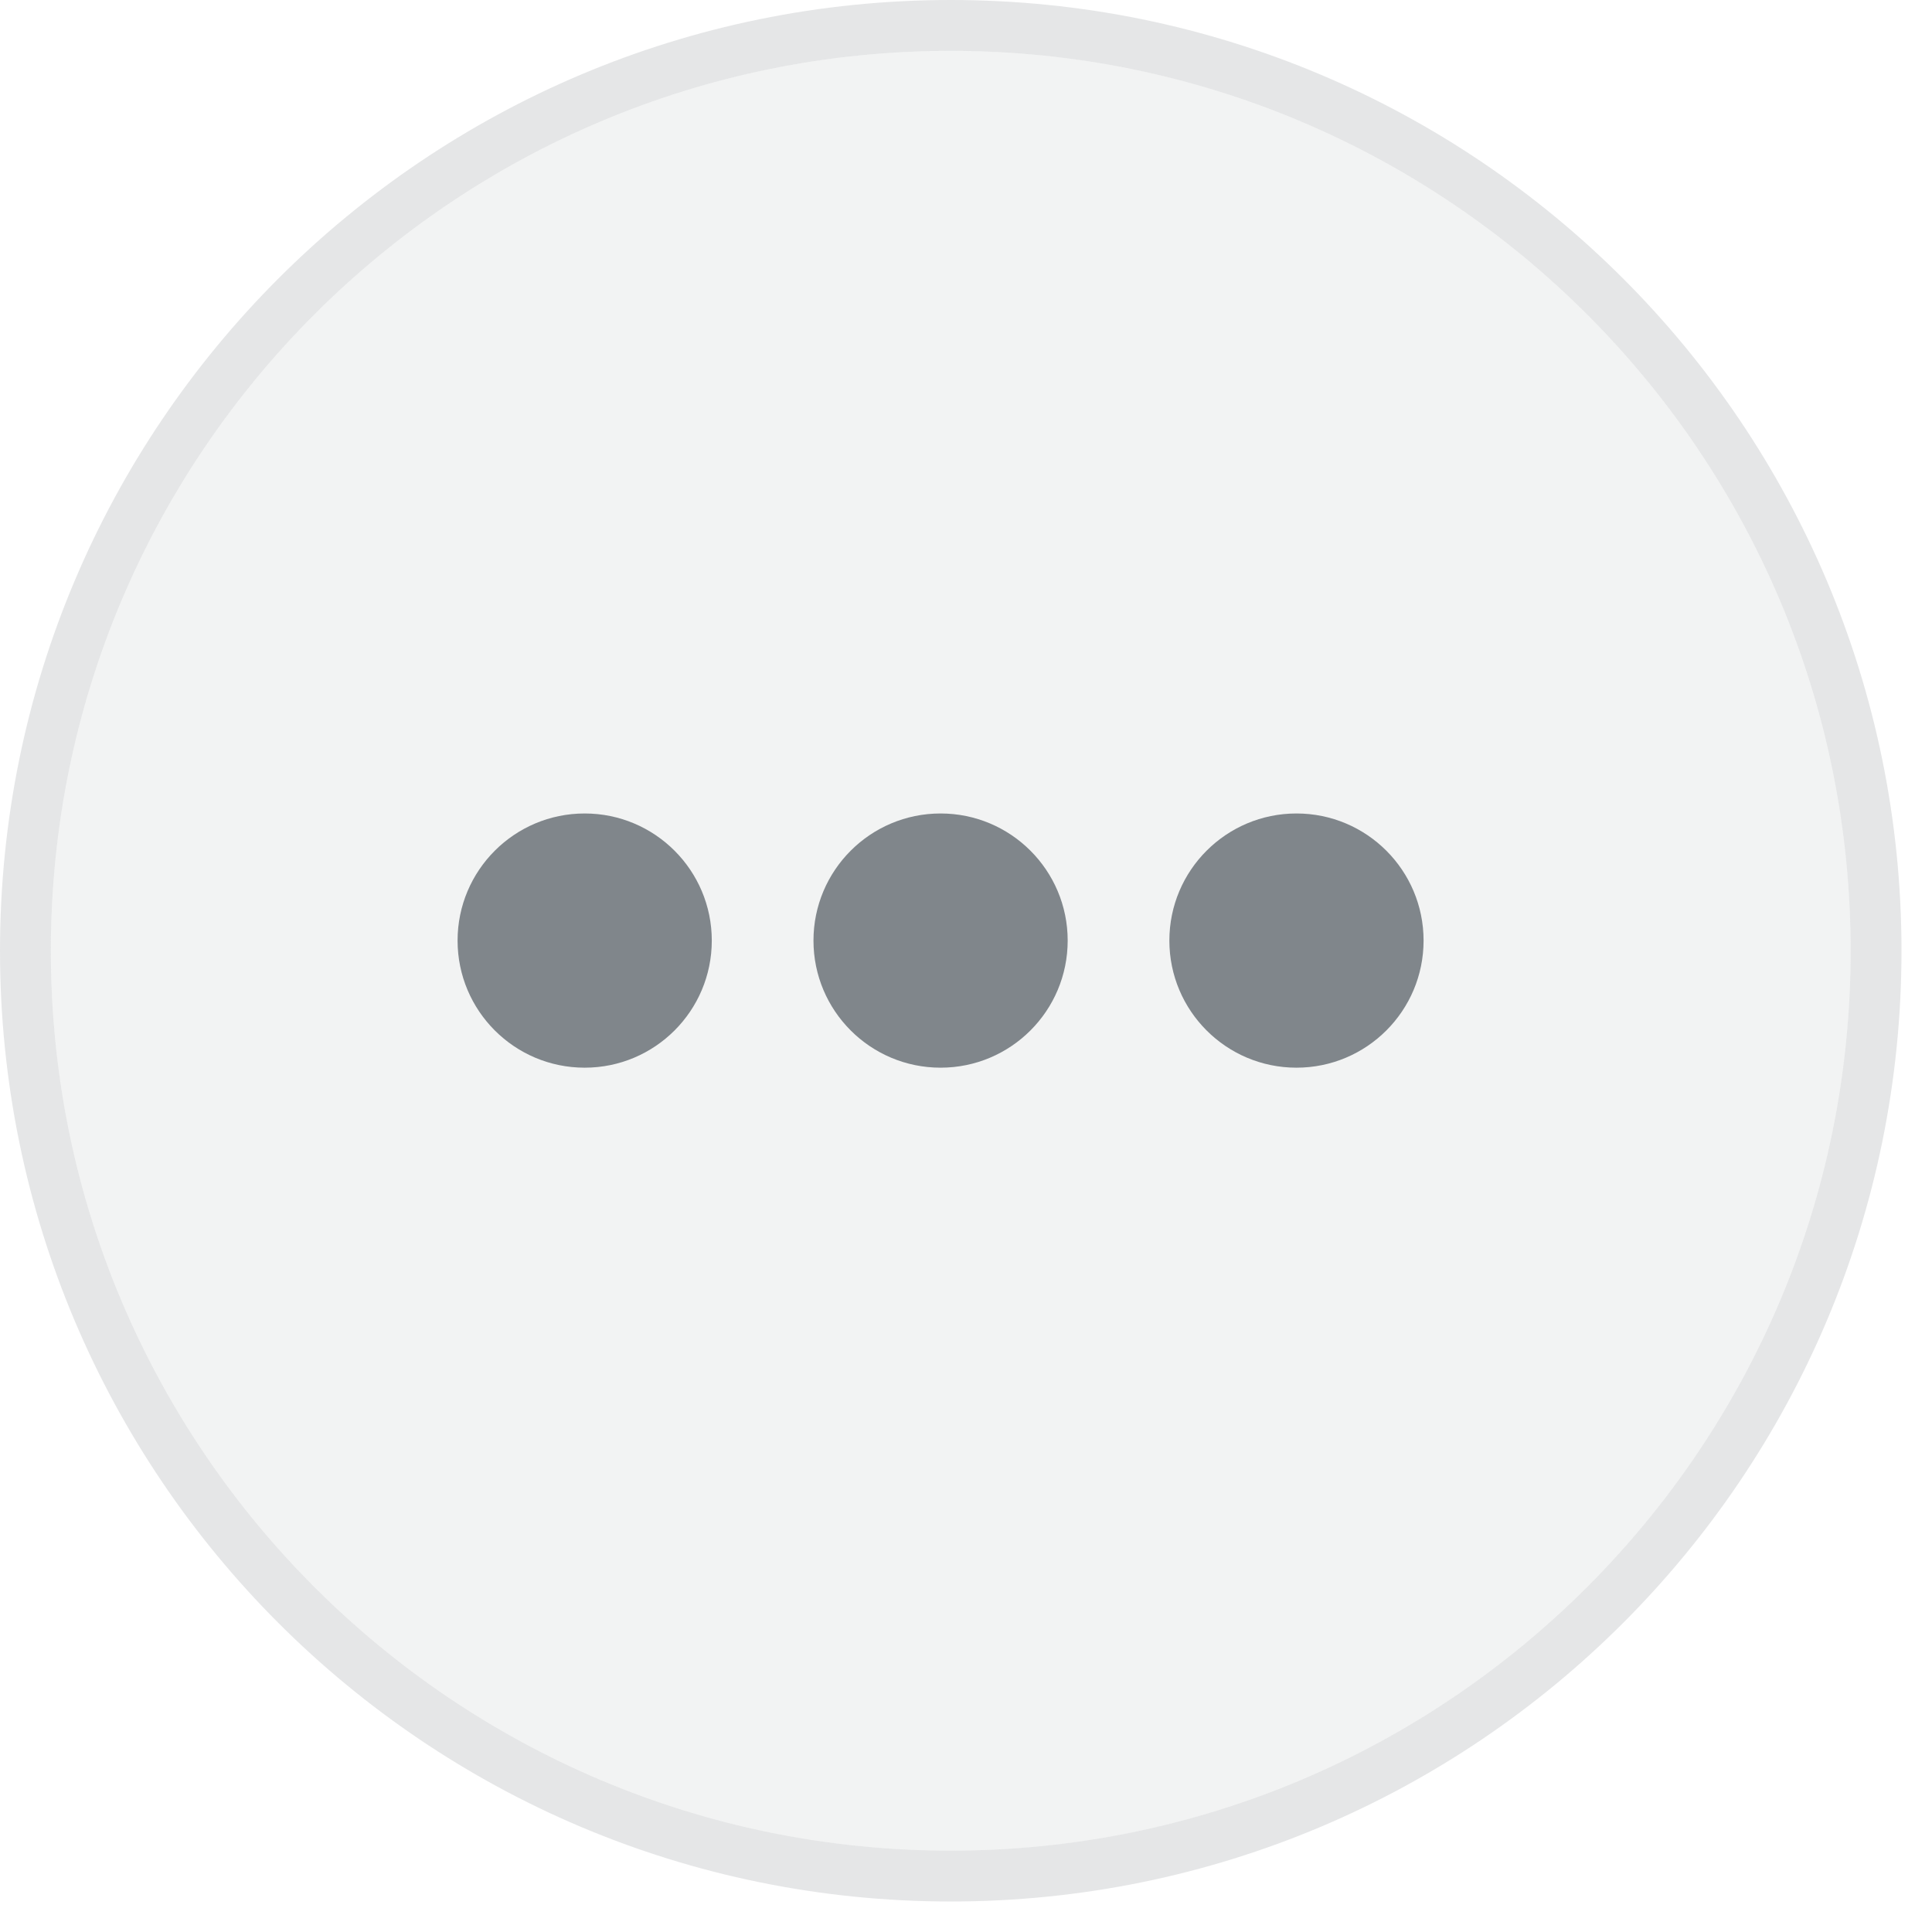 <svg width="38" height="38" viewBox="0 0 38 38" fill="none" xmlns="http://www.w3.org/2000/svg">
<path d="M18.7 36.4C28.475 36.4 36.4 28.475 36.4 18.7C36.4 8.925 28.475 1 18.7 1C8.925 1 1 8.925 1 18.7C1 28.475 8.925 36.4 18.7 36.4Z" fill="#80868B" fill-opacity="0.1"/>
<path d="M18.7 36.9C28.752 36.9 36.9 28.752 36.9 18.7C36.9 8.648 28.752 0.5 18.7 0.5C8.648 0.5 0.5 8.648 0.5 18.7C0.5 28.752 8.648 36.9 18.7 36.9Z" stroke="#80868B" stroke-opacity="0.2"/>
<circle cx="11.5" cy="18.5" r="2.5" fill="#80868B"/>
<circle cx="18.5" cy="18.5" r="2.5" fill="#80868B"/>
<circle cx="25.5" cy="18.5" r="2.5" fill="#80868B"/>
</svg>
